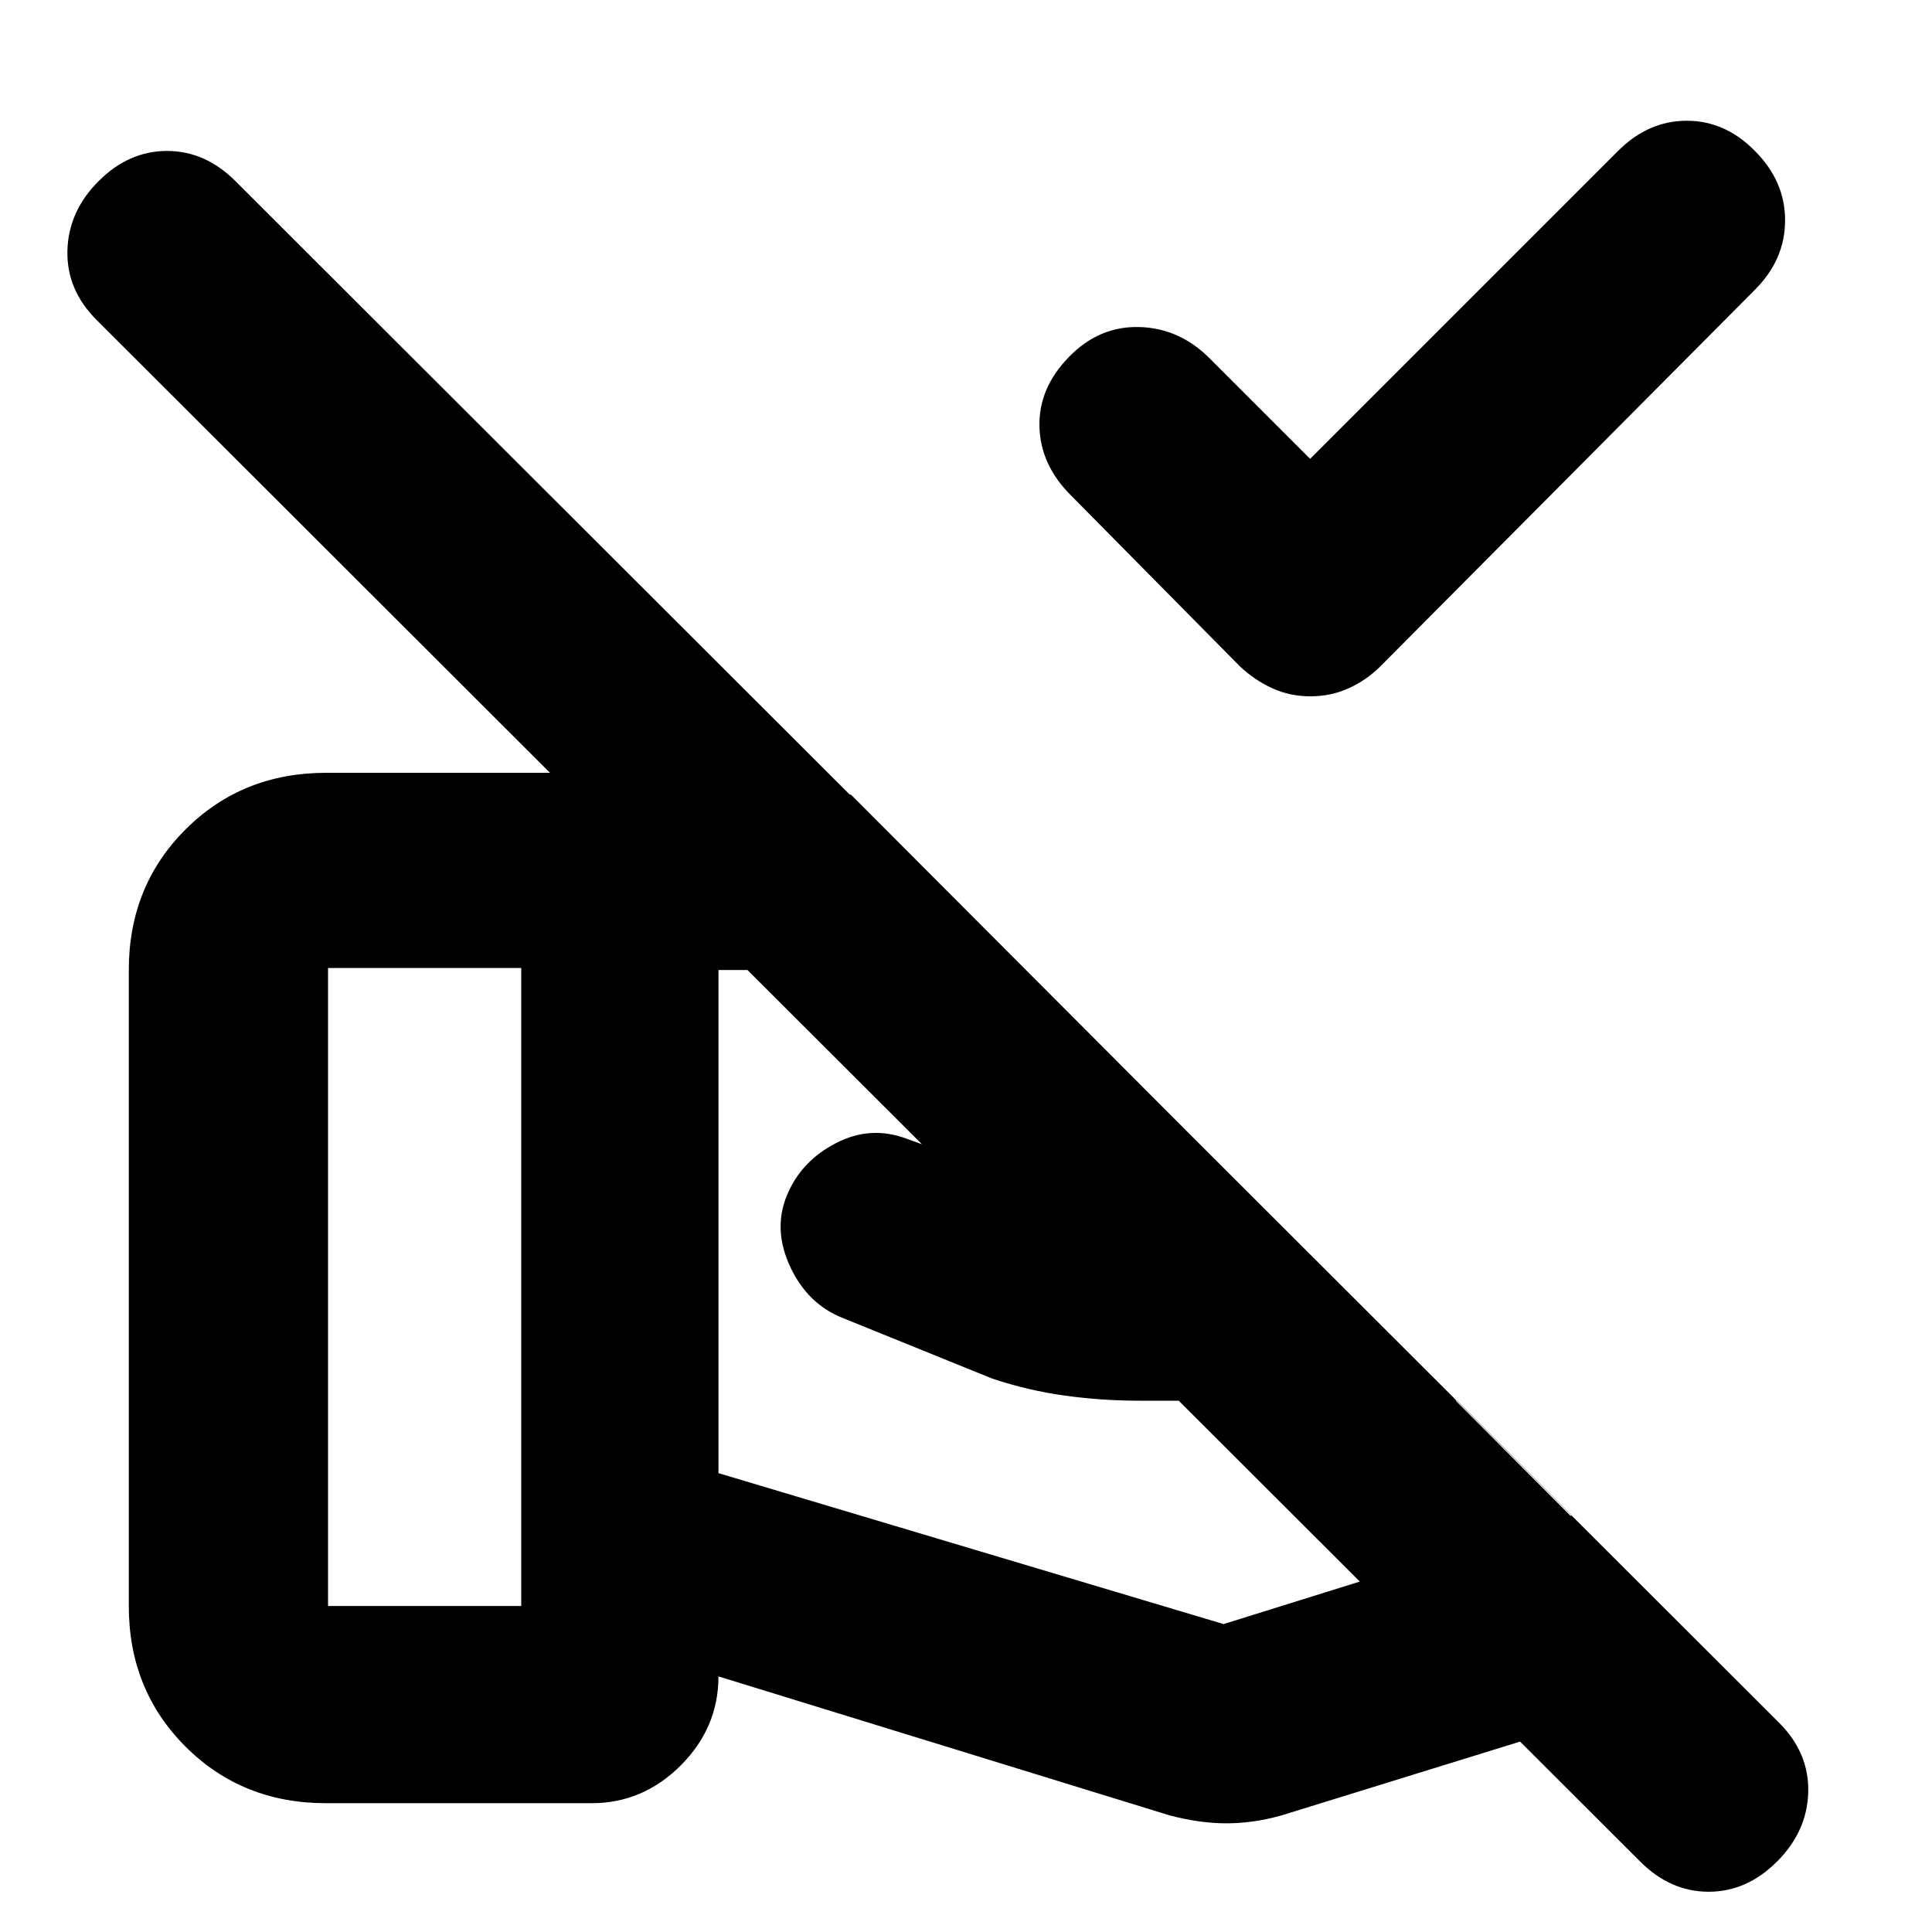 <svg xmlns="http://www.w3.org/2000/svg" height="20" viewBox="0 -960 960 960" width="20"><path d="m651-732 153-153q15-15 34.13-15 19.14 0 33.87 15 15 15 15 34.5T872-816L685.94-628.94Q679-622 670.13-618q-8.86 4-19 4-10.13 0-18.93-4-8.8-4-16.2-11l-84-85q-15-15-15.5-34t14.5-34.48q15-15.52 35-15.02t35 15.5l50 50ZM357-478v250l251 75 173-54-57-57H566q-18.38 0-36.69-2.5T493-275l-74-30q-17.58-6.85-26.29-25.42Q384-349 391-366q7-17 24.39-26t35.61-2l71.67 26q11.33 4 21.89 5.5T566-361h60l-46.39-45.7L376-478h-19ZM581-58l-224-69q0 25.48-18.76 44.24T294-64H162q-41.7 0-69.85-28.15Q64-120.3 64-162v-316q0-41.7 28.18-69.85Q120.36-576 162.11-576H375q11 0 19.5 2t18.62 5.38L423-565l437 438-223 69q-14.14 4-27.57 4T581-58Zm302 23q-15 15-34 15t-34-15L48-801q-15-15-14.5-34.5T49-870q15-15 34-15t34 15l767 766q15 15 14.5 34.5T883-35ZM163-162h96v-317h-96v317Z"/></svg>